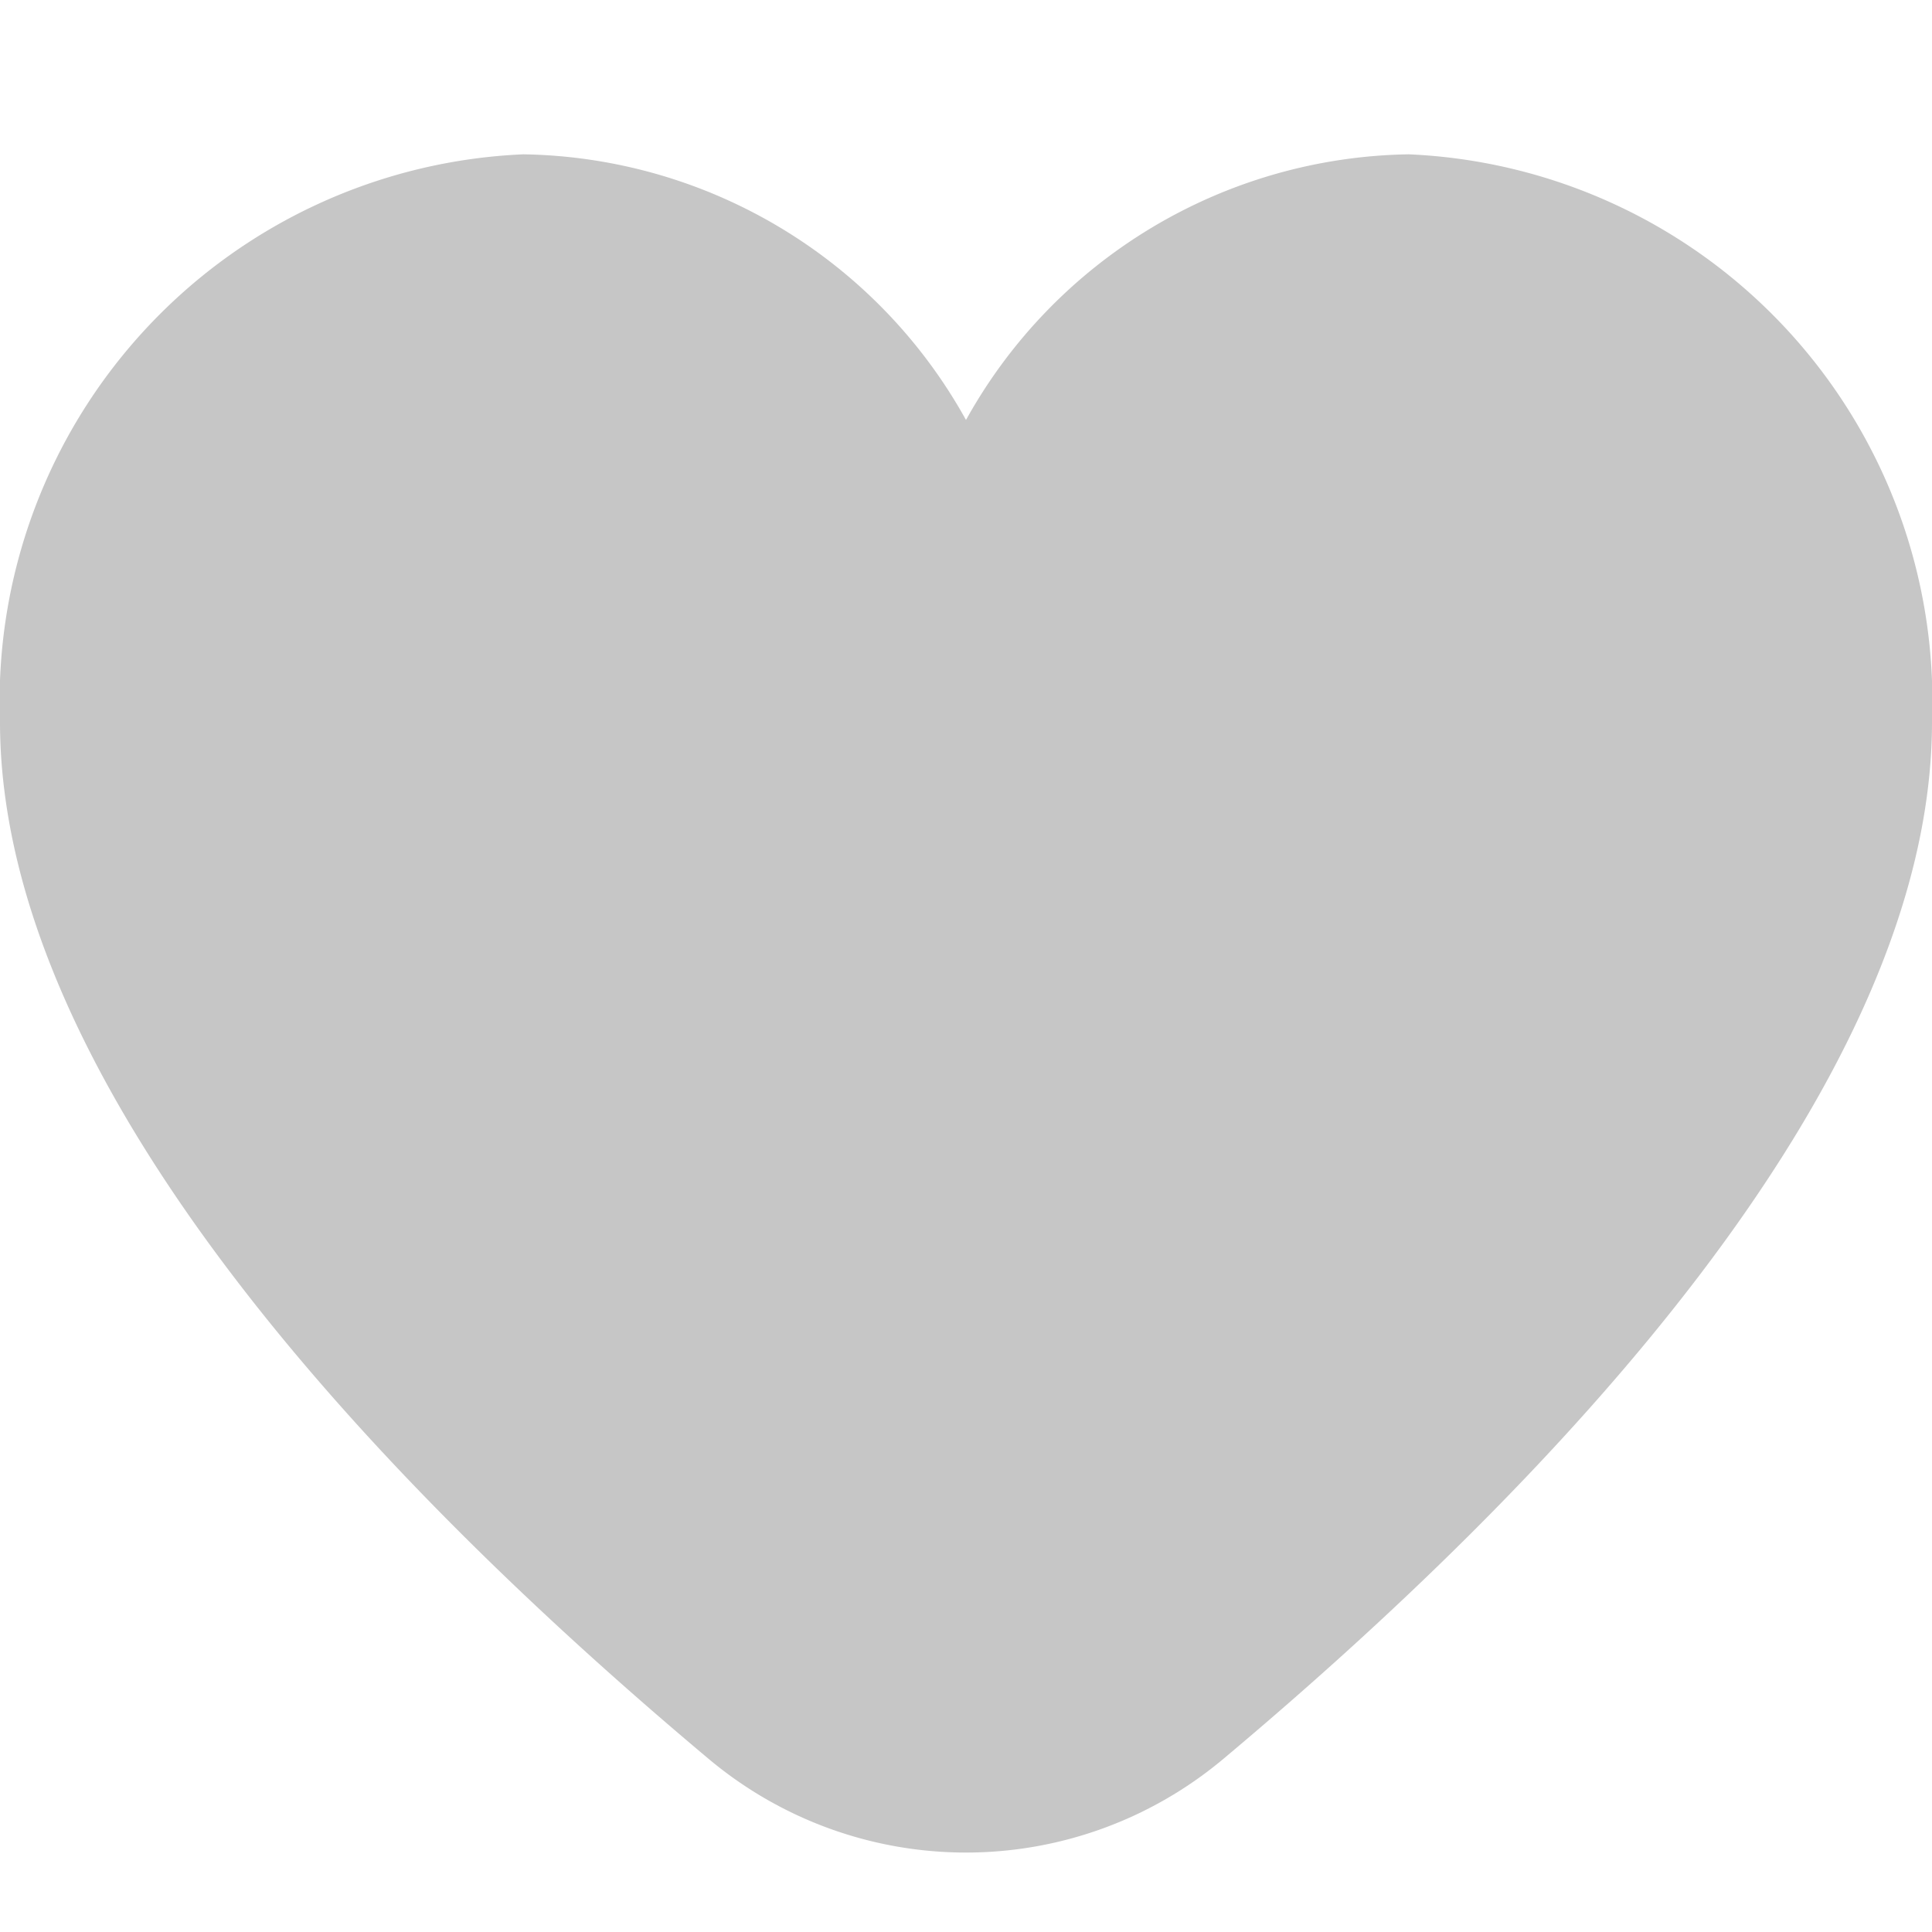 <?xml version="1.0" encoding="UTF-8"?>
<svg 
    xmlns="http://www.w3.org/2000/svg" 
    id="Filled" 
    viewBox="0 0 24 24" 
    width="512" 
    height="512"
    fill='#c6c6c6'
><path 
    d="M17.5,1.917a6.4,6.4,0,0,0-5.5,3.3,6.4,6.4,0,0,0-5.5-3.3A6.8,6.8,0,0,0,0,8.967c0,4.547,4.786,9.513,8.8,12.88a4.974,4.974,0,0,0,6.4,0C19.214,18.48,24,13.514,24,8.967A6.8,6.8,0,0,0,17.5,1.917Z"
/></svg>
